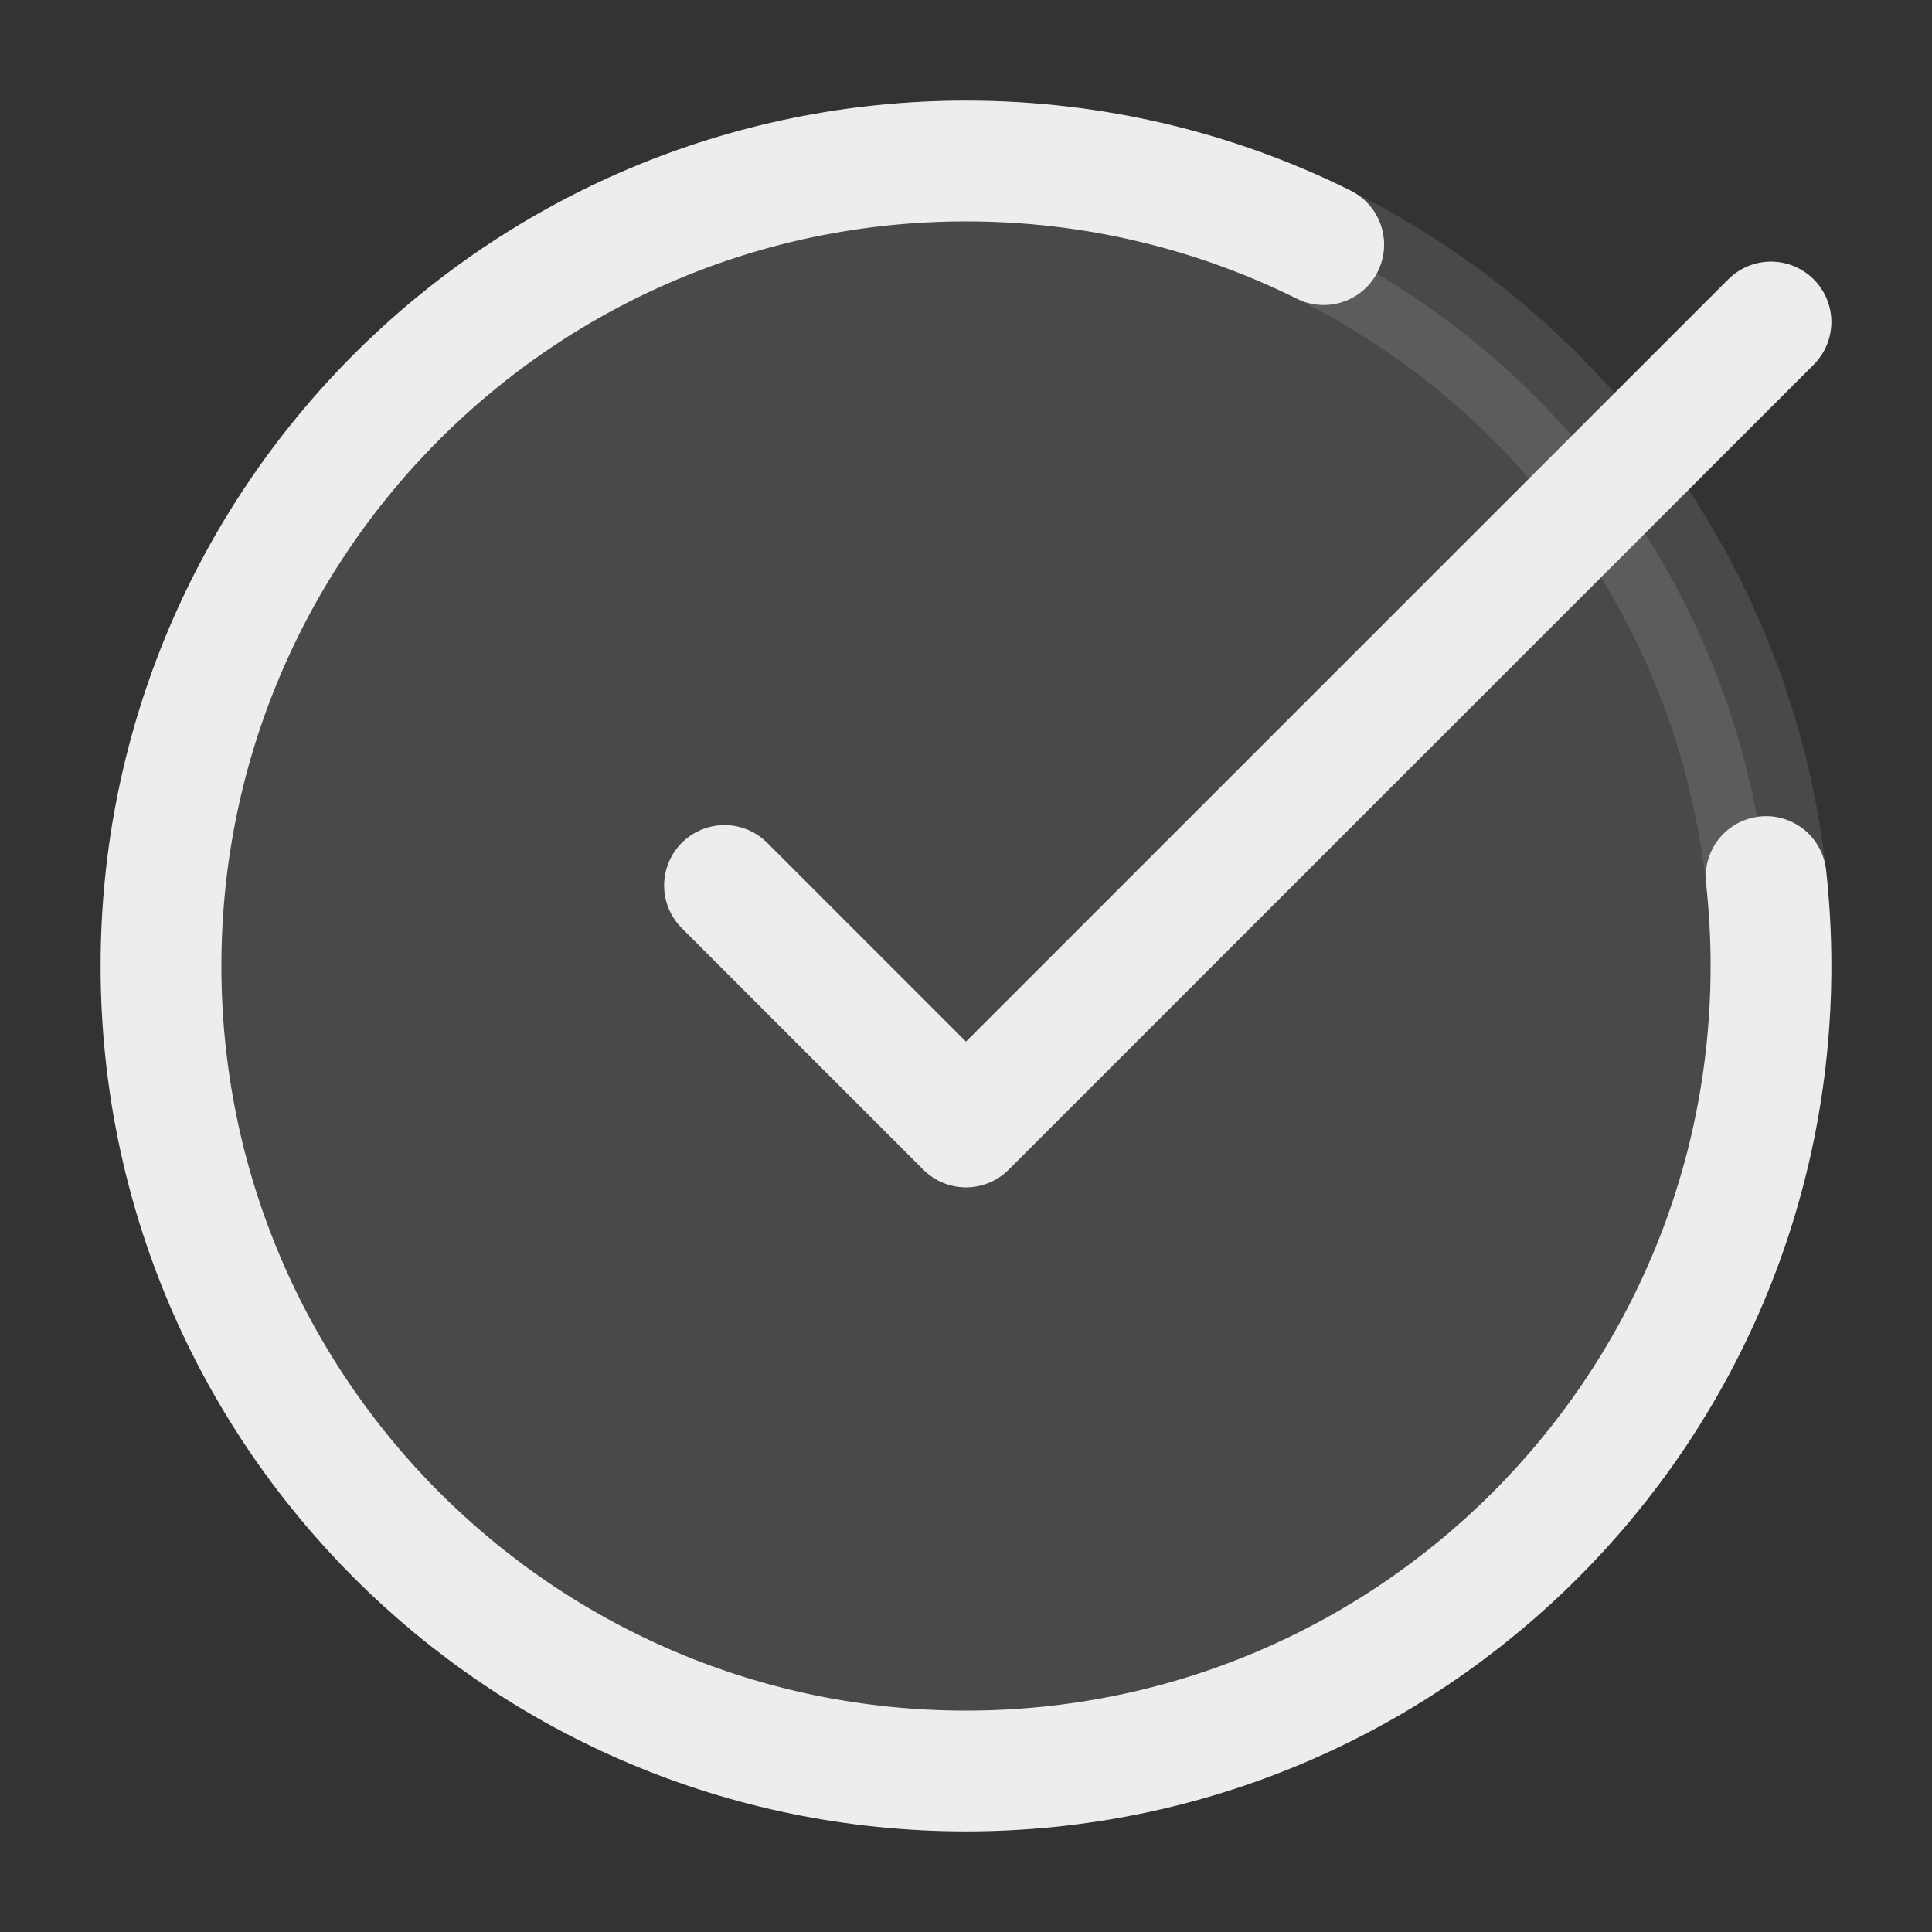 <svg xmlns="http://www.w3.org/2000/svg" width="24" height="24" fill="none" viewBox="0 0 24 24"><rect x="0" y="0" width="24" height="24" fill="#333333" stroke="none"/><circle cx="12" cy="12" r="10" fill="#EDEDEF" stroke="#EDEDEF" stroke-linecap="round" stroke-linejoin="round" stroke-width="1.5" opacity=".12"/><path stroke="#EDEDEF" stroke-linecap="round" stroke-linejoin="round" stroke-width="1.5" d="M16.444 3.039C15.106 2.374 13.597 2 12 2C6.477 2 2 6.477 2 12C2 17.523 6.477 22 12 22C17.523 22 22 17.523 22 12C22 11.624 21.979 11.254 21.939 10.889M9 11L12 14L22 4"/></svg>